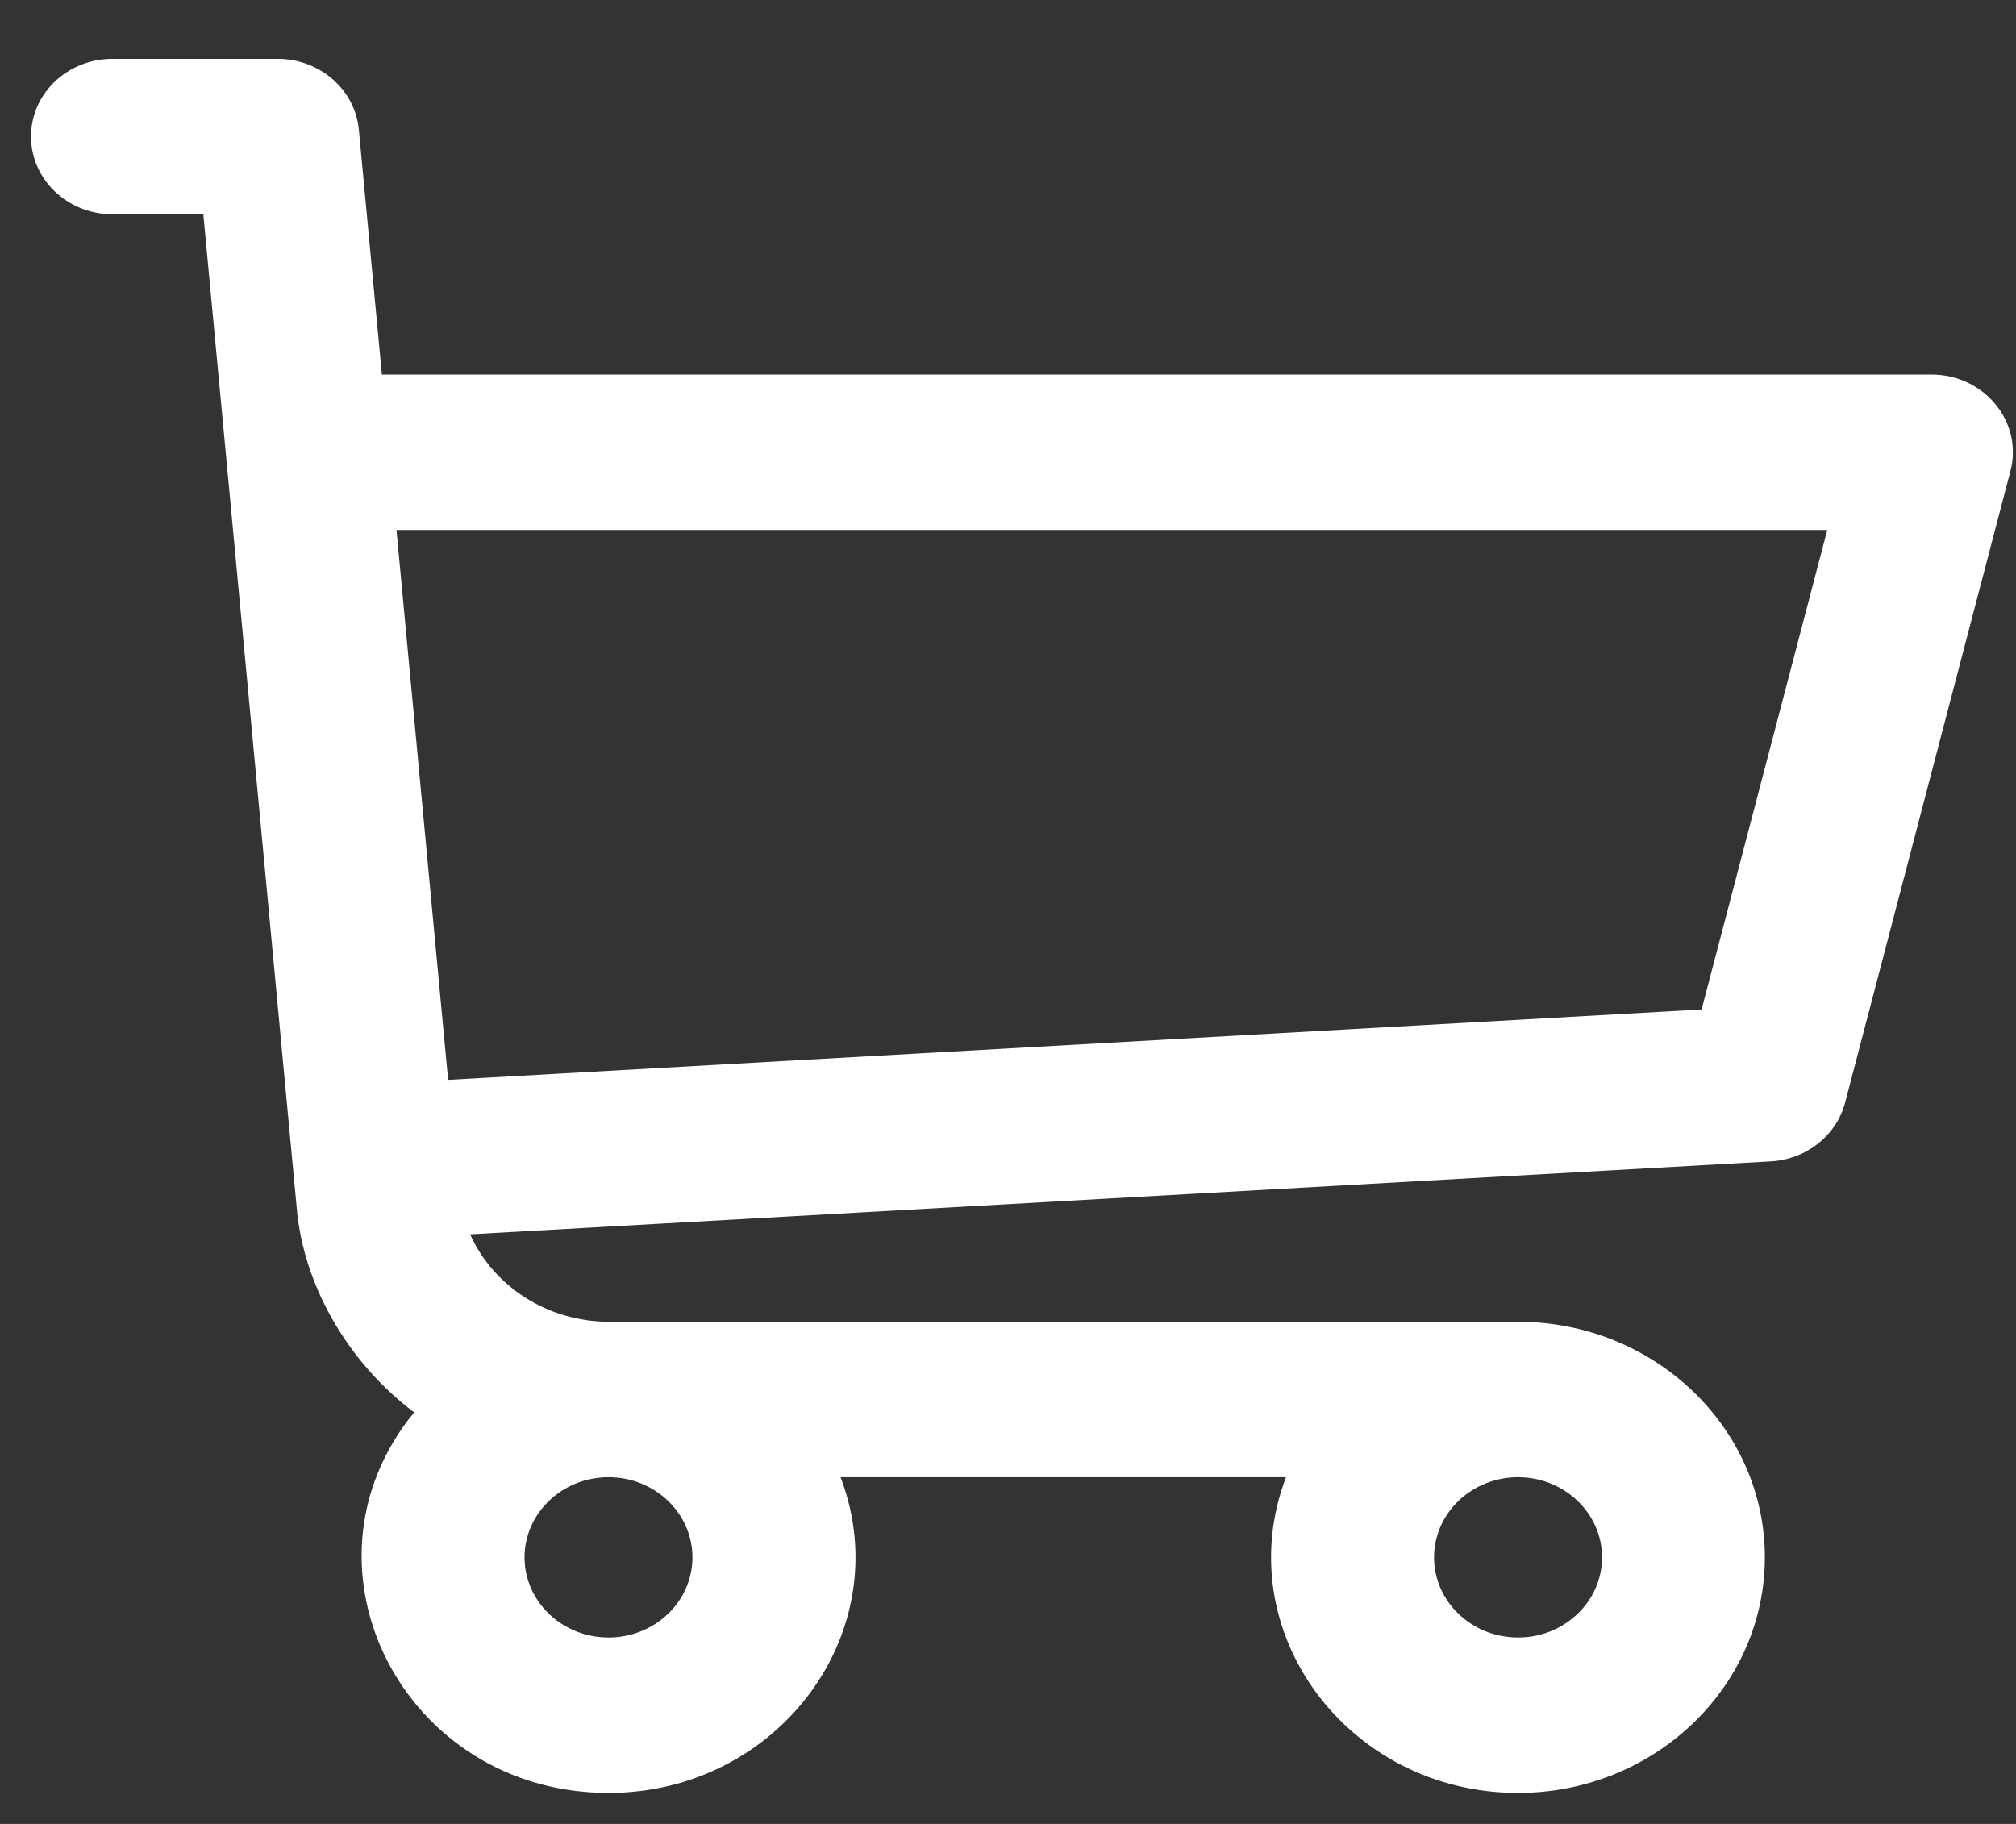 <svg width="21" height="19" viewBox="0 0 21 19" fill="none" xmlns="http://www.w3.org/2000/svg">
<rect x="0" y="0" width="21" height="19" fill="#333333" stroke="none"/>
<path d="M20.12 3.902H3.978L3.738 1.35C3.698 0.933 3.332 0.613 2.893 0.613H1.171C0.702 0.613 0.323 0.975 0.323 1.422C0.323 1.869 0.702 2.232 1.171 2.232H2.118C2.636 7.739 1.298 -6.495 3.093 12.604C3.162 13.351 3.586 14.162 4.314 14.713C3 16.316 4.201 18.677 6.339 18.677C8.113 18.677 9.364 16.988 8.756 15.388H13.396C12.788 16.986 14.037 18.677 15.813 18.677C17.23 18.677 18.384 17.576 18.384 16.223C18.384 14.87 17.23 13.769 15.813 13.769H6.344C5.7 13.769 5.139 13.398 4.897 12.858L18.447 12.098C18.817 12.077 19.13 11.829 19.22 11.486L20.942 4.908C21.076 4.397 20.671 3.902 20.12 3.902ZM6.339 17.058C5.856 17.058 5.464 16.684 5.464 16.223C5.464 15.763 5.856 15.388 6.339 15.388C6.821 15.388 7.213 15.763 7.213 16.223C7.213 16.684 6.821 17.058 6.339 17.058ZM15.813 17.058C15.331 17.058 14.938 16.684 14.938 16.223C14.938 15.763 15.331 15.388 15.813 15.388C16.295 15.388 16.688 15.763 16.688 16.223C16.688 16.684 16.295 17.058 15.813 17.058ZM17.725 10.516L4.668 11.249L4.13 5.521H19.034L17.725 10.516Z" fill="white"/>
</svg>
